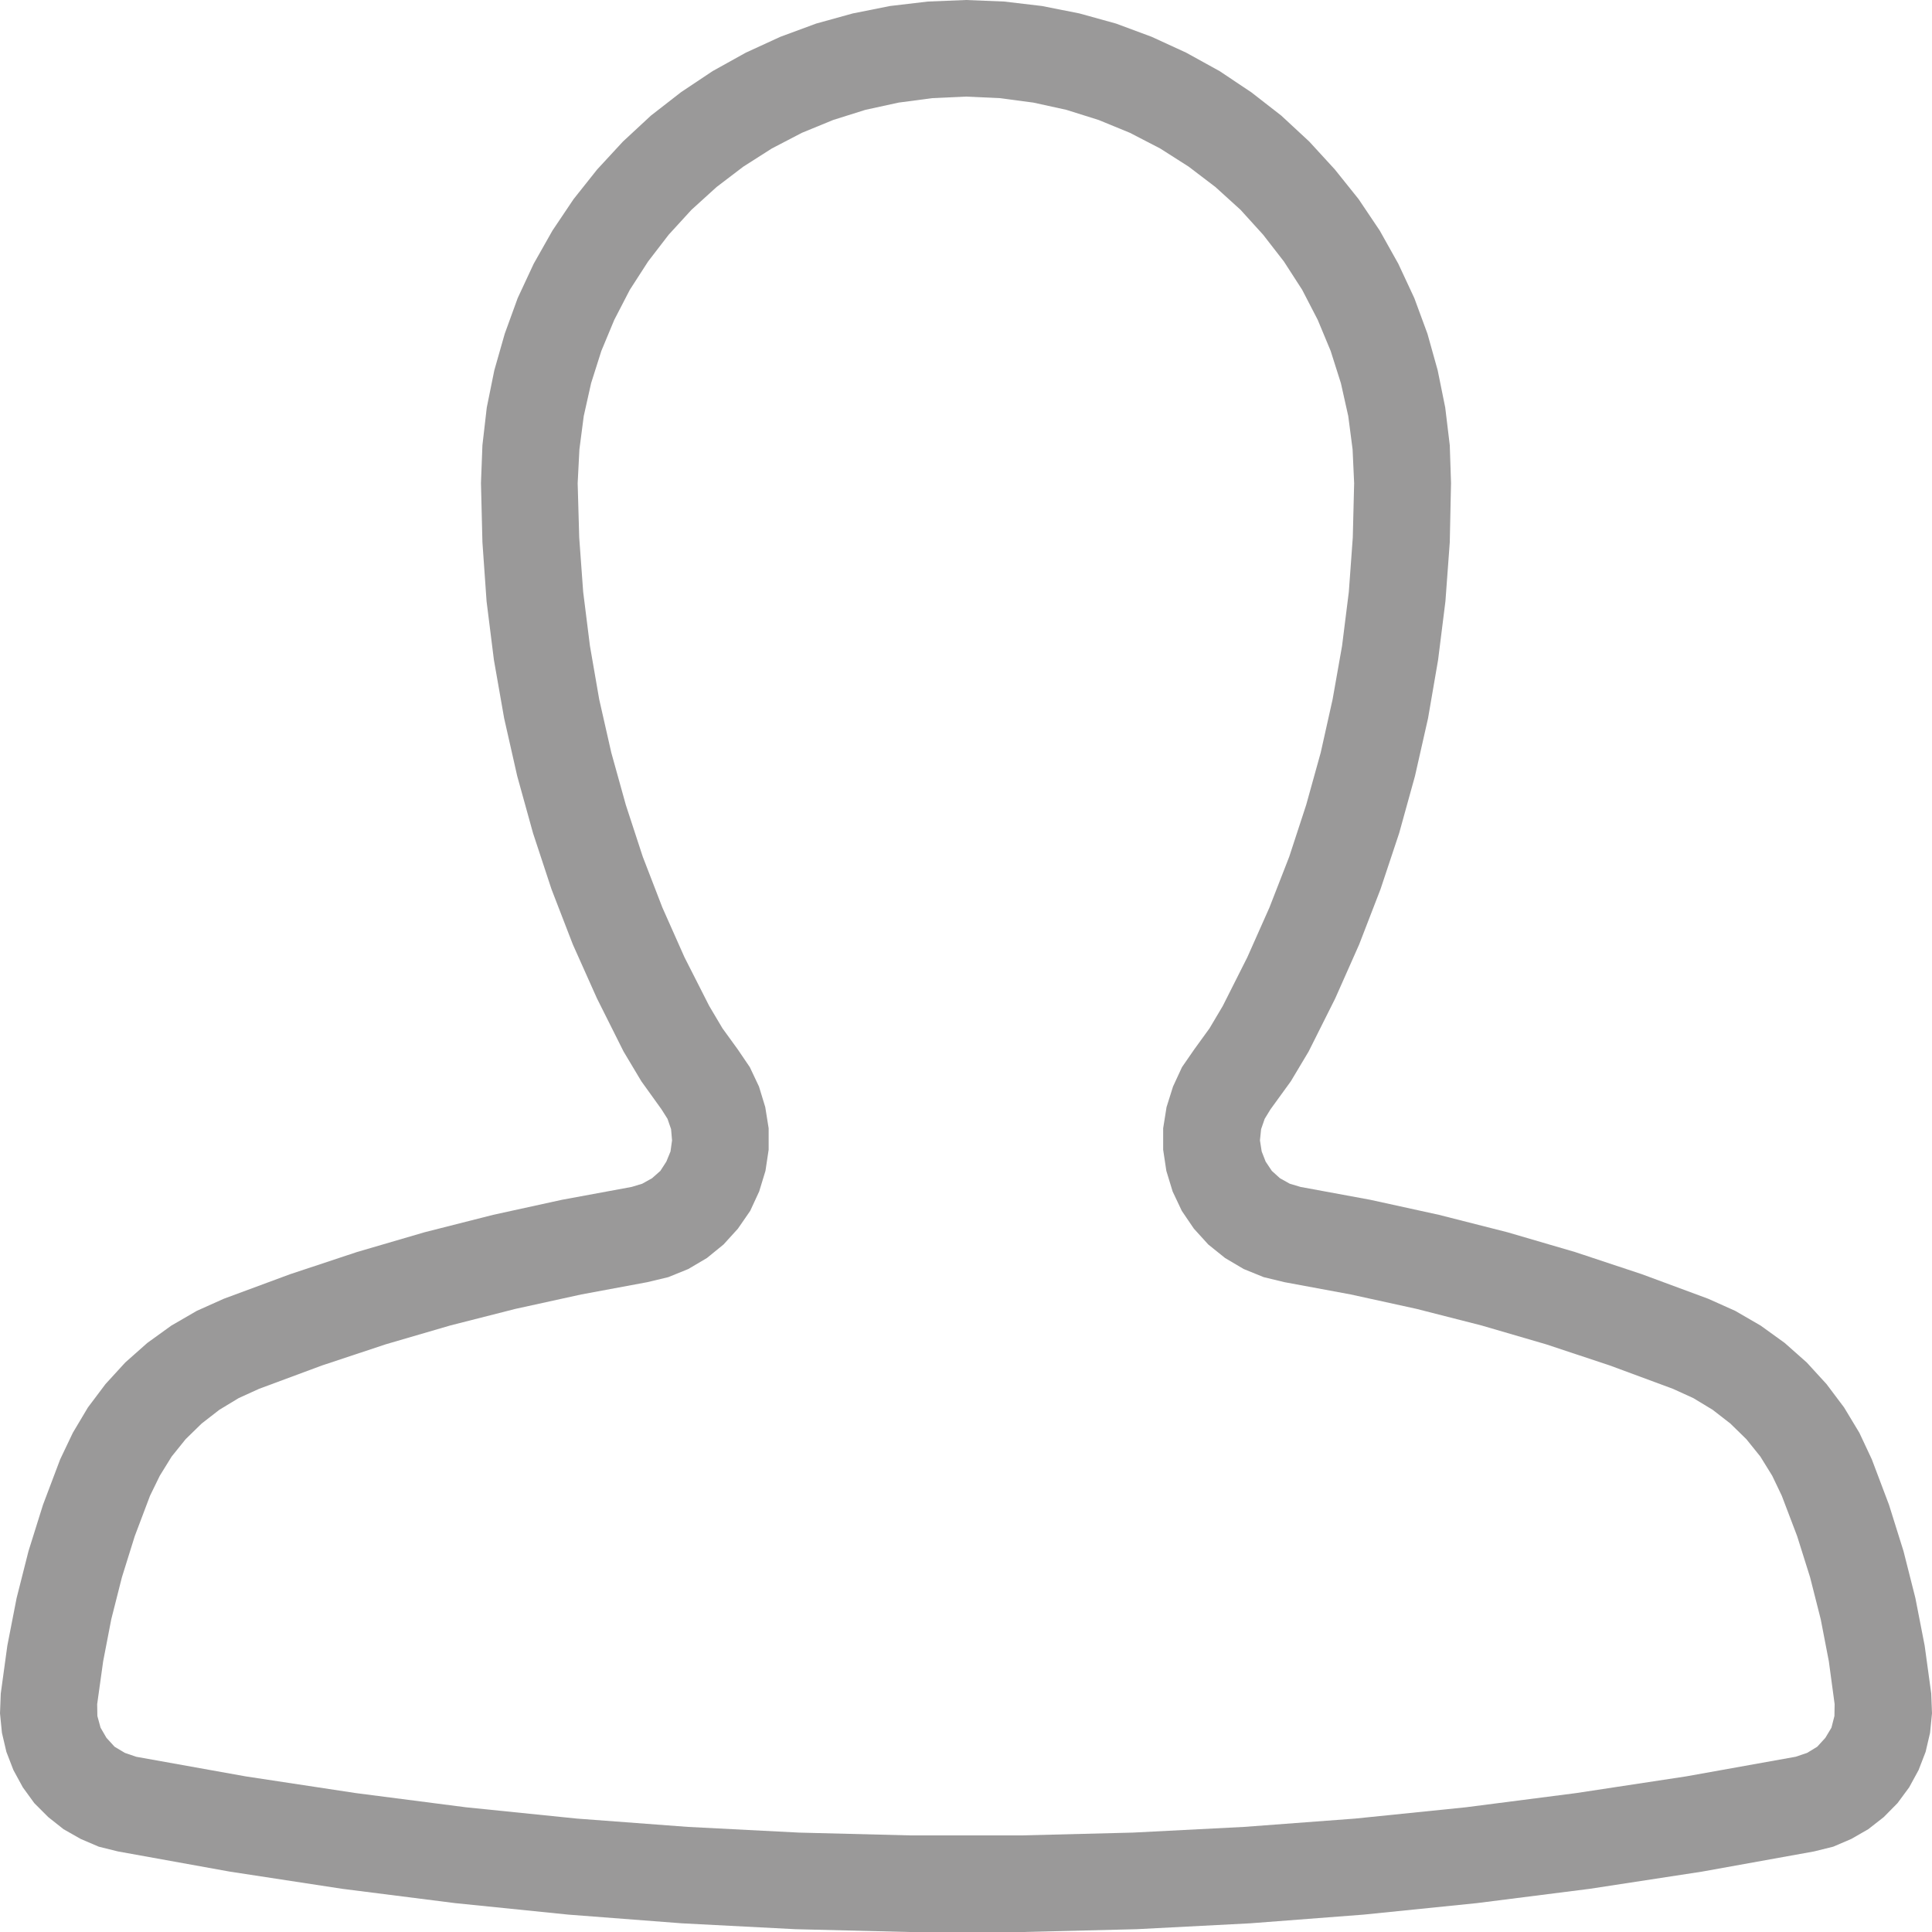 <?xml version="1.0" ?>

<!-- Uploaded to: SVG Repo, www.svgrepo.com, Generator: SVG Repo Mixer Tools -->
<svg width="800px" height="800px" viewBox="0 0 20 20" version="1.1" xmlns="http://www.w3.org/2000/svg">

<g id="layer1">

<path d="M 10 0 L 9.605 0.016 L 9.215 0.062 L 8.828 0.139 L 8.449 0.244 L 8.078 0.381 L 7.721 0.545 L 7.377 0.736 L 7.049 0.955 L 6.738 1.197 L 6.449 1.465 L 6.182 1.754 L 5.938 2.061 L 5.719 2.387 L 5.525 2.73 L 5.359 3.086 L 5.225 3.455 L 5.117 3.834 L 5.039 4.219 L 4.994 4.609 L 4.979 5 L 4.994 5.613 L 5.037 6.225 L 5.113 6.832 L 5.219 7.436 L 5.354 8.033 L 5.518 8.625 L 5.709 9.205 L 5.93 9.777 L 6.18 10.336 L 6.455 10.885 L 6.639 11.193 L 6.848 11.484 L 6.91 11.582 L 6.947 11.689 L 6.957 11.805 L 6.941 11.92 L 6.898 12.025 L 6.836 12.121 L 6.75 12.197 L 6.648 12.254 L 6.539 12.287 L 5.818 12.42 L 5.105 12.576 L 4.396 12.756 L 3.695 12.961 L 3.002 13.191 L 2.316 13.445 L 2.037 13.57 L 1.773 13.723 L 1.525 13.902 L 1.297 14.104 L 1.092 14.328 L 0.91 14.57 L 0.754 14.832 L 0.623 15.107 L 0.445 15.578 L 0.295 16.057 L 0.172 16.543 L 0.076 17.035 L 0.008 17.531 L 0 17.736 L 0.02 17.938 L 0.066 18.135 L 0.139 18.324 L 0.236 18.502 L 0.355 18.666 L 0.5 18.811 L 0.658 18.936 L 0.836 19.037 L 1.023 19.117 L 1.221 19.166 L 2.379 19.375 L 3.543 19.553 L 4.711 19.701 L 5.883 19.82 L 7.057 19.91 L 8.234 19.971 L 9.412 20 L 10.588 20 L 11.766 19.971 L 12.943 19.91 L 14.117 19.82 L 15.289 19.701 L 16.457 19.553 L 17.619 19.375 L 18.779 19.166 L 18.977 19.117 L 19.164 19.037 L 19.34 18.936 L 19.5 18.811 L 19.643 18.666 L 19.764 18.502 L 19.861 18.324 L 19.934 18.135 L 19.98 17.938 L 20 17.736 L 19.992 17.531 L 19.924 17.035 L 19.828 16.543 L 19.705 16.057 L 19.555 15.578 L 19.377 15.107 L 19.248 14.832 L 19.09 14.57 L 18.908 14.328 L 18.703 14.104 L 18.475 13.902 L 18.227 13.723 L 17.963 13.57 L 17.684 13.445 L 16.998 13.191 L 16.305 12.961 L 15.604 12.756 L 14.896 12.576 L 14.184 12.42 L 13.463 12.287 L 13.352 12.254 L 13.25 12.197 L 13.166 12.121 L 13.102 12.025 L 13.061 11.92 L 13.043 11.805 L 13.055 11.689 L 13.092 11.582 L 13.152 11.484 L 13.363 11.193 L 13.547 10.885 L 13.822 10.336 L 14.07 9.777 L 14.291 9.205 L 14.484 8.625 L 14.648 8.033 L 14.783 7.436 L 14.887 6.832 L 14.963 6.225 L 15.008 5.613 L 15.021 5 L 15.008 4.609 L 14.961 4.219 L 14.883 3.834 L 14.777 3.455 L 14.641 3.086 L 14.475 2.73 L 14.283 2.387 L 14.064 2.061 L 13.818 1.754 L 13.553 1.465 L 13.264 1.197 L 12.953 0.955 L 12.625 0.736 L 12.279 0.545 L 11.922 0.381 L 11.553 0.244 L 11.174 0.139 L 10.785 0.062 L 10.395 0.016 L 10 0 z M 9.998 1 L 10.35 1.016 L 10.697 1.062 L 11.039 1.137 L 11.373 1.242 L 11.697 1.375 L 12.01 1.537 L 12.305 1.725 L 12.582 1.936 L 12.842 2.172 L 13.076 2.43 L 13.291 2.707 L 13.48 3 L 13.641 3.311 L 13.775 3.633 L 13.881 3.967 L 13.957 4.307 L 14.002 4.652 L 14.018 5.002 L 14.004 5.564 L 13.963 6.127 L 13.893 6.686 L 13.795 7.24 L 13.672 7.791 L 13.521 8.334 L 13.346 8.869 L 13.141 9.395 L 12.912 9.91 L 12.658 10.414 L 12.521 10.645 L 12.363 10.863 L 12.236 11.047 L 12.143 11.248 L 12.076 11.461 L 12.041 11.68 L 12.041 11.902 L 12.074 12.121 L 12.139 12.334 L 12.234 12.535 L 12.359 12.719 L 12.508 12.883 L 12.682 13.023 L 12.875 13.137 L 13.082 13.221 L 13.297 13.273 L 13.982 13.4 L 14.662 13.549 L 15.336 13.721 L 16.004 13.916 L 16.664 14.135 L 17.318 14.377 L 17.529 14.473 L 17.729 14.594 L 17.912 14.736 L 18.078 14.898 L 18.223 15.078 L 18.346 15.277 L 18.445 15.484 L 18.604 15.902 L 18.738 16.328 L 18.848 16.762 L 18.932 17.197 L 18.992 17.641 L 18.99 17.764 L 18.959 17.885 L 18.896 17.99 L 18.812 18.082 L 18.707 18.146 L 18.588 18.186 L 17.455 18.389 L 16.316 18.562 L 15.174 18.709 L 14.027 18.826 L 12.879 18.912 L 11.727 18.971 L 10.576 19 L 9.422 19 L 8.271 18.971 L 7.121 18.912 L 5.973 18.826 L 4.824 18.709 L 3.684 18.562 L 2.543 18.389 L 1.41 18.186 L 1.293 18.146 L 1.186 18.082 L 1.102 17.99 L 1.041 17.885 L 1.008 17.764 L 1.006 17.641 L 1.068 17.197 L 1.152 16.762 L 1.262 16.328 L 1.395 15.902 L 1.553 15.484 L 1.654 15.277 L 1.777 15.078 L 1.922 14.898 L 2.088 14.736 L 2.271 14.594 L 2.471 14.473 L 2.682 14.377 L 3.334 14.135 L 3.994 13.916 L 4.662 13.721 L 5.338 13.549 L 6.018 13.4 L 6.701 13.273 L 6.918 13.221 L 7.125 13.137 L 7.318 13.023 L 7.49 12.883 L 7.639 12.719 L 7.766 12.535 L 7.859 12.334 L 7.924 12.121 L 7.957 11.902 L 7.957 11.68 L 7.922 11.461 L 7.857 11.248 L 7.762 11.047 L 7.637 10.863 L 7.479 10.645 L 7.342 10.414 L 7.086 9.91 L 6.857 9.395 L 6.654 8.869 L 6.479 8.334 L 6.328 7.791 L 6.203 7.24 L 6.107 6.686 L 6.037 6.127 L 5.996 5.564 L 5.98 5.002 L 5.998 4.652 L 6.043 4.307 L 6.119 3.967 L 6.225 3.633 L 6.359 3.311 L 6.52 3 L 6.709 2.707 L 6.922 2.43 L 7.158 2.172 L 7.418 1.936 L 7.695 1.725 L 7.99 1.537 L 8.301 1.375 L 8.625 1.242 L 8.959 1.137 L 9.303 1.062 L 9.65 1.016 L 9.998 1 z " style="fill:#9A9999; fill-opacity:1; stroke:none; stroke-width:0px;"/>

</g>

</svg>